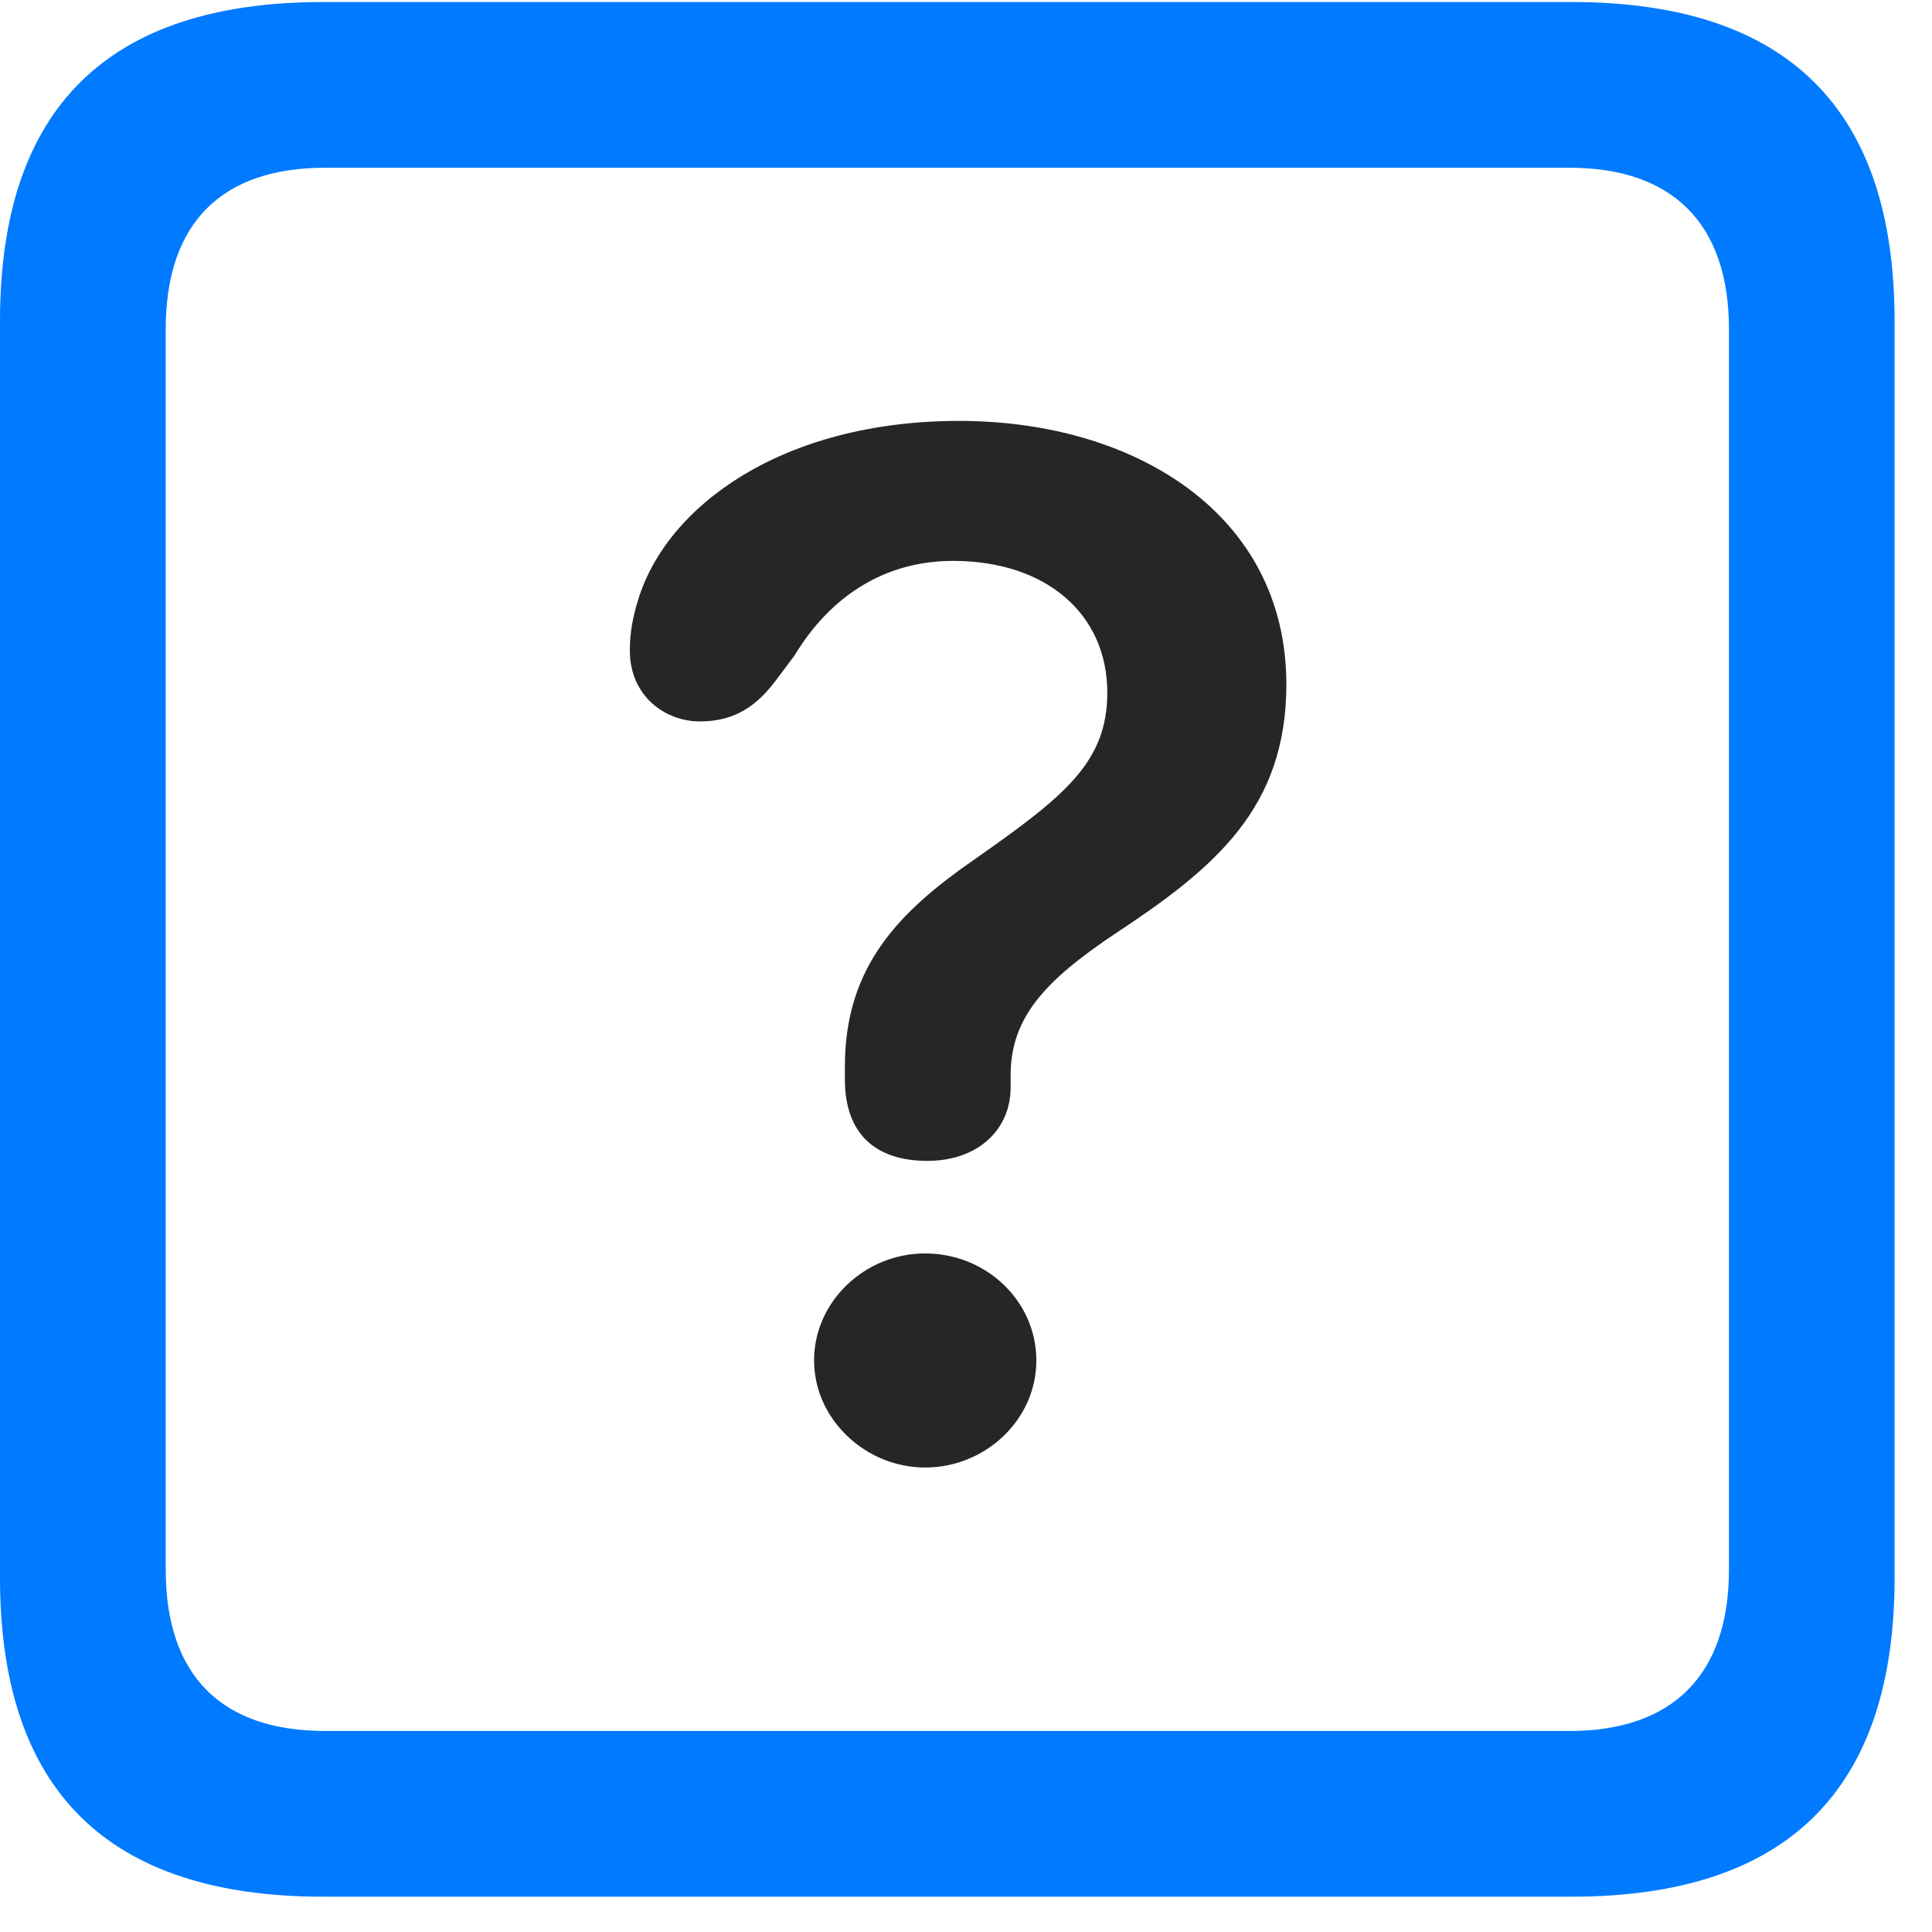 <svg width="22" height="22" viewBox="0 0 22 22" fill="none" xmlns="http://www.w3.org/2000/svg">
<path d="M3.68 21.598H17.895C20.355 21.598 21.574 20.379 21.574 17.965V3.656C21.574 1.242 20.355 0.023 17.895 0.023H3.68C1.23 0.023 0 1.23 0 3.656V17.965C0 20.391 1.23 21.598 3.68 21.598ZM3.703 19.711C2.531 19.711 1.887 19.09 1.887 17.871V3.75C1.887 2.531 2.531 1.91 3.703 1.91H17.871C19.031 1.91 19.688 2.531 19.688 3.75V17.871C19.688 19.09 19.031 19.711 17.871 19.711H3.703Z" fill="#007AFF"/>
<path d="M10.559 13.219C11.156 13.219 11.508 12.844 11.508 12.387C11.508 12.34 11.508 12.281 11.508 12.246C11.508 11.59 11.895 11.168 12.703 10.629C13.84 9.879 14.648 9.199 14.648 7.793C14.648 5.848 12.914 4.793 10.922 4.793C8.918 4.793 7.594 5.754 7.266 6.832C7.207 7.02 7.172 7.207 7.172 7.406C7.172 7.934 7.582 8.215 7.969 8.215C8.379 8.215 8.625 8.027 8.836 7.746L9.047 7.465C9.457 6.785 10.078 6.387 10.852 6.387C11.918 6.387 12.609 6.996 12.609 7.887C12.609 8.684 12.117 9.07 11.098 9.785C10.254 10.371 9.621 10.992 9.621 12.141C9.621 12.188 9.621 12.246 9.621 12.293C9.621 12.902 9.961 13.219 10.559 13.219ZM10.535 16.711C11.215 16.711 11.801 16.172 11.801 15.492C11.801 14.812 11.227 14.273 10.535 14.273C9.844 14.273 9.27 14.824 9.27 15.492C9.27 16.16 9.855 16.711 10.535 16.711Z" fill="black" fill-opacity="0.85"/>
</svg>
